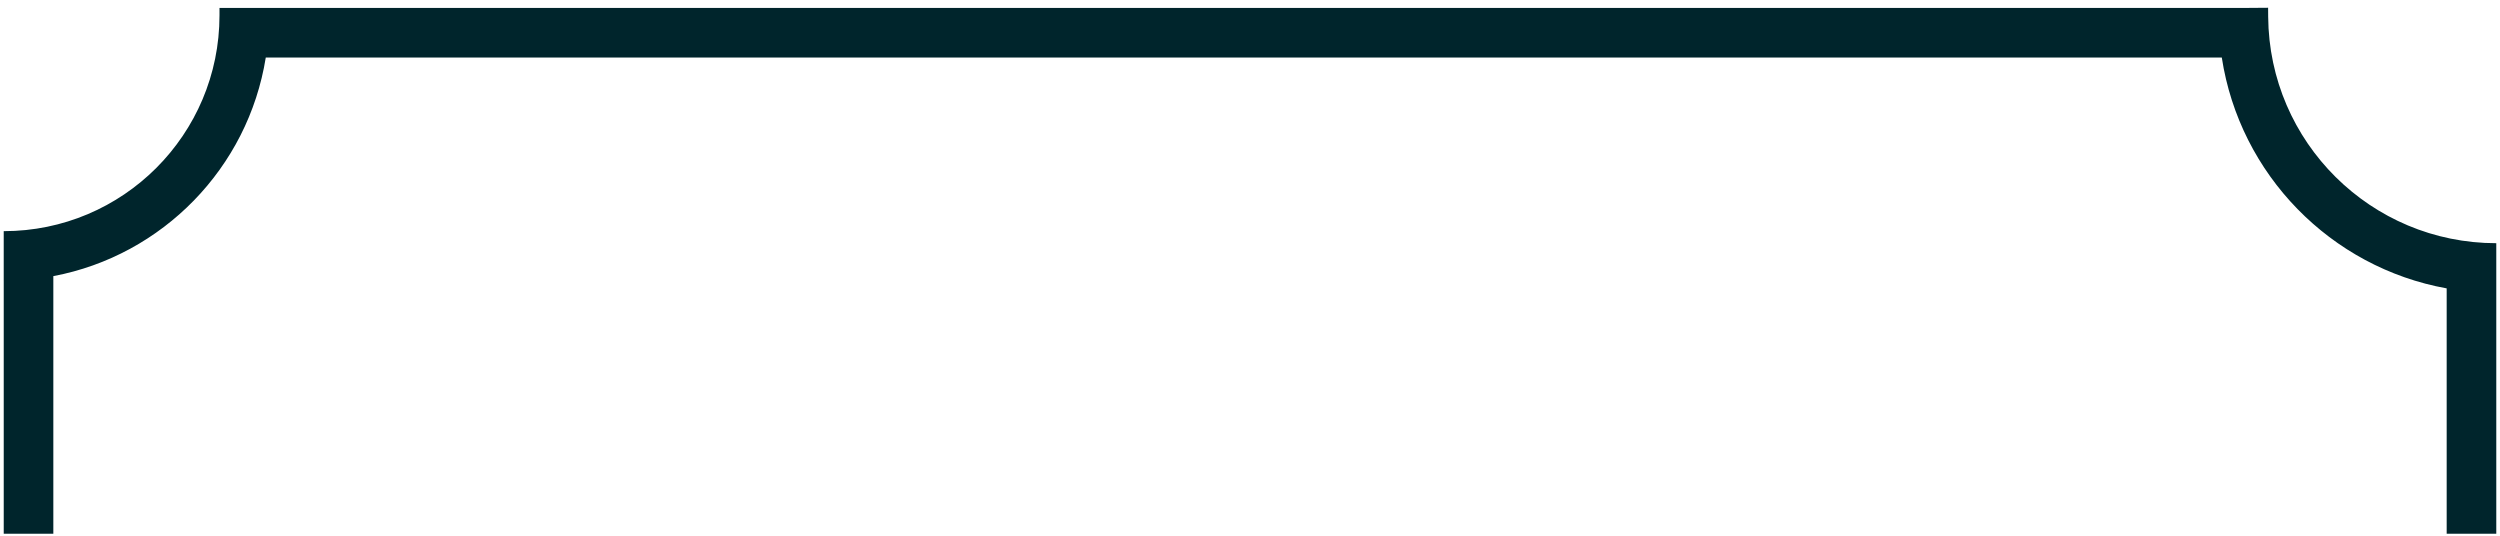 <svg width="252" height="54" viewBox="0 0 252 54" fill="none" xmlns="http://www.w3.org/2000/svg">
<g clip-path="url(#clip0_88_20)">
<path fill-rule="evenodd" clip-rule="evenodd" d="M228.625 0.782L228.632 1.695C228.728 14.325 238.994 24.514 251.625 24.514L251.625 29.514L251.625 29.514L251.625 53.801L246.625 53.801L246.625 29.069C234.94 26.961 225.768 17.601 223.957 5.801L26.789 5.801C25.014 16.919 16.388 25.752 5.376 27.834L5.376 53.801L0.376 53.801L0.376 28.301L0.375 28.301L0.375 23.301C12.387 23.301 22.125 13.563 22.125 1.551L22.125 0.801L27.125 0.801L27.125 0.801L226.124 0.801L228.625 0.782Z" fill="#00252C"/>
</g>
<defs>
<clipPath id="clip0_88_20">
<rect width="251.25" height="53.019" fill="white" transform="translate(0.375 0.782)"/>
</clipPath>
</defs>
</svg>
